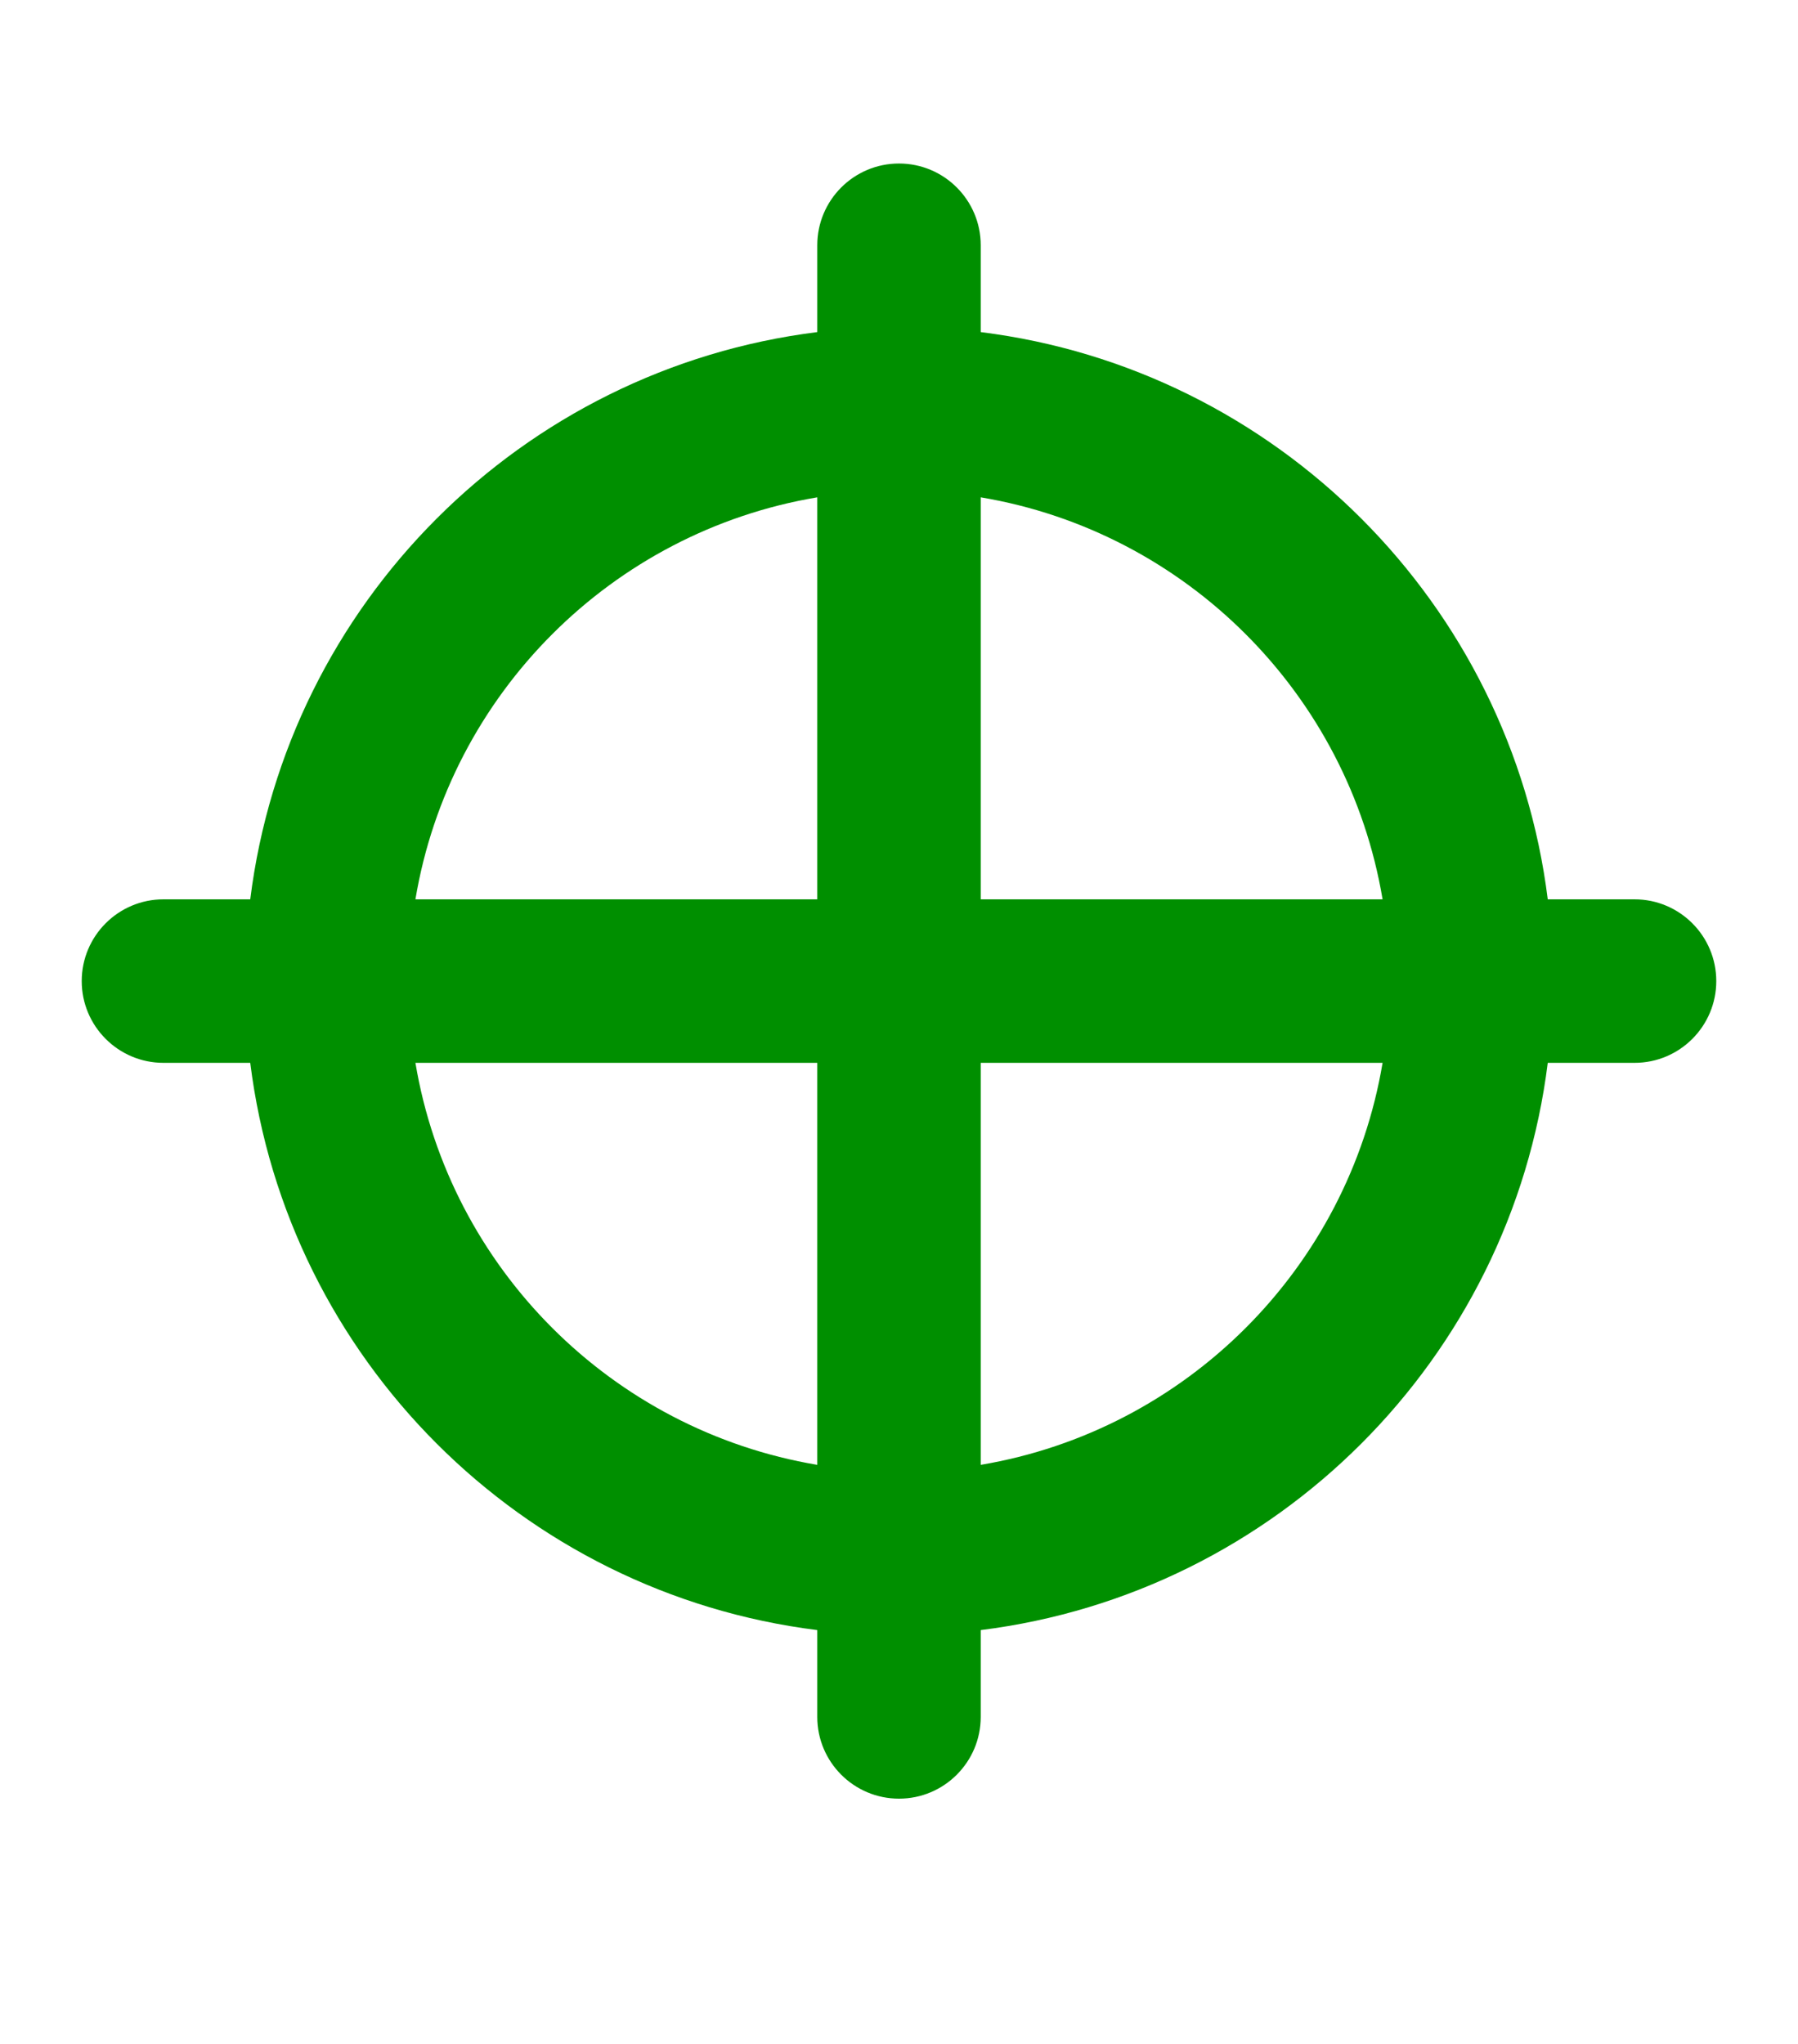 <svg width="22" height="25" viewBox="0 0 22 25" fill="none" xmlns="http://www.w3.org/2000/svg">
<path opacity="1.0" fill-rule="evenodd" clip-rule="evenodd" d="M11 2C11.552 2 12 2.448 12 3V4.062C15.619 4.513 18.487 7.381 18.938 11H20C20.552 11 21 11.448 21 12C21 12.552 20.552 13 20 13H18.938C18.487 16.619 15.619 19.487 12 19.938V21C12 21.552 11.552 22 11 22C10.448 22 10 21.552 10 21V19.938C6.381 19.487 3.513 16.619 3.062 13H2C1.448 13 1 12.552 1 12C1 11.448 1.448 11 2 11H3.062C3.513 7.381 6.381 4.513 10 4.062V3C10 2.448 10.448 2 11 2ZM5.083 13C5.504 15.512 7.487 17.495 10 17.917V13H5.083ZM10 11H5.083C5.504 8.487 7.487 6.504 10 6.083V11ZM12 13V17.917C14.512 17.495 16.495 15.512 16.917 13H12ZM16.917 11H12V6.083C14.512 6.504 16.495 8.487 16.917 11Z" fill="#008f00"/>
</svg>
